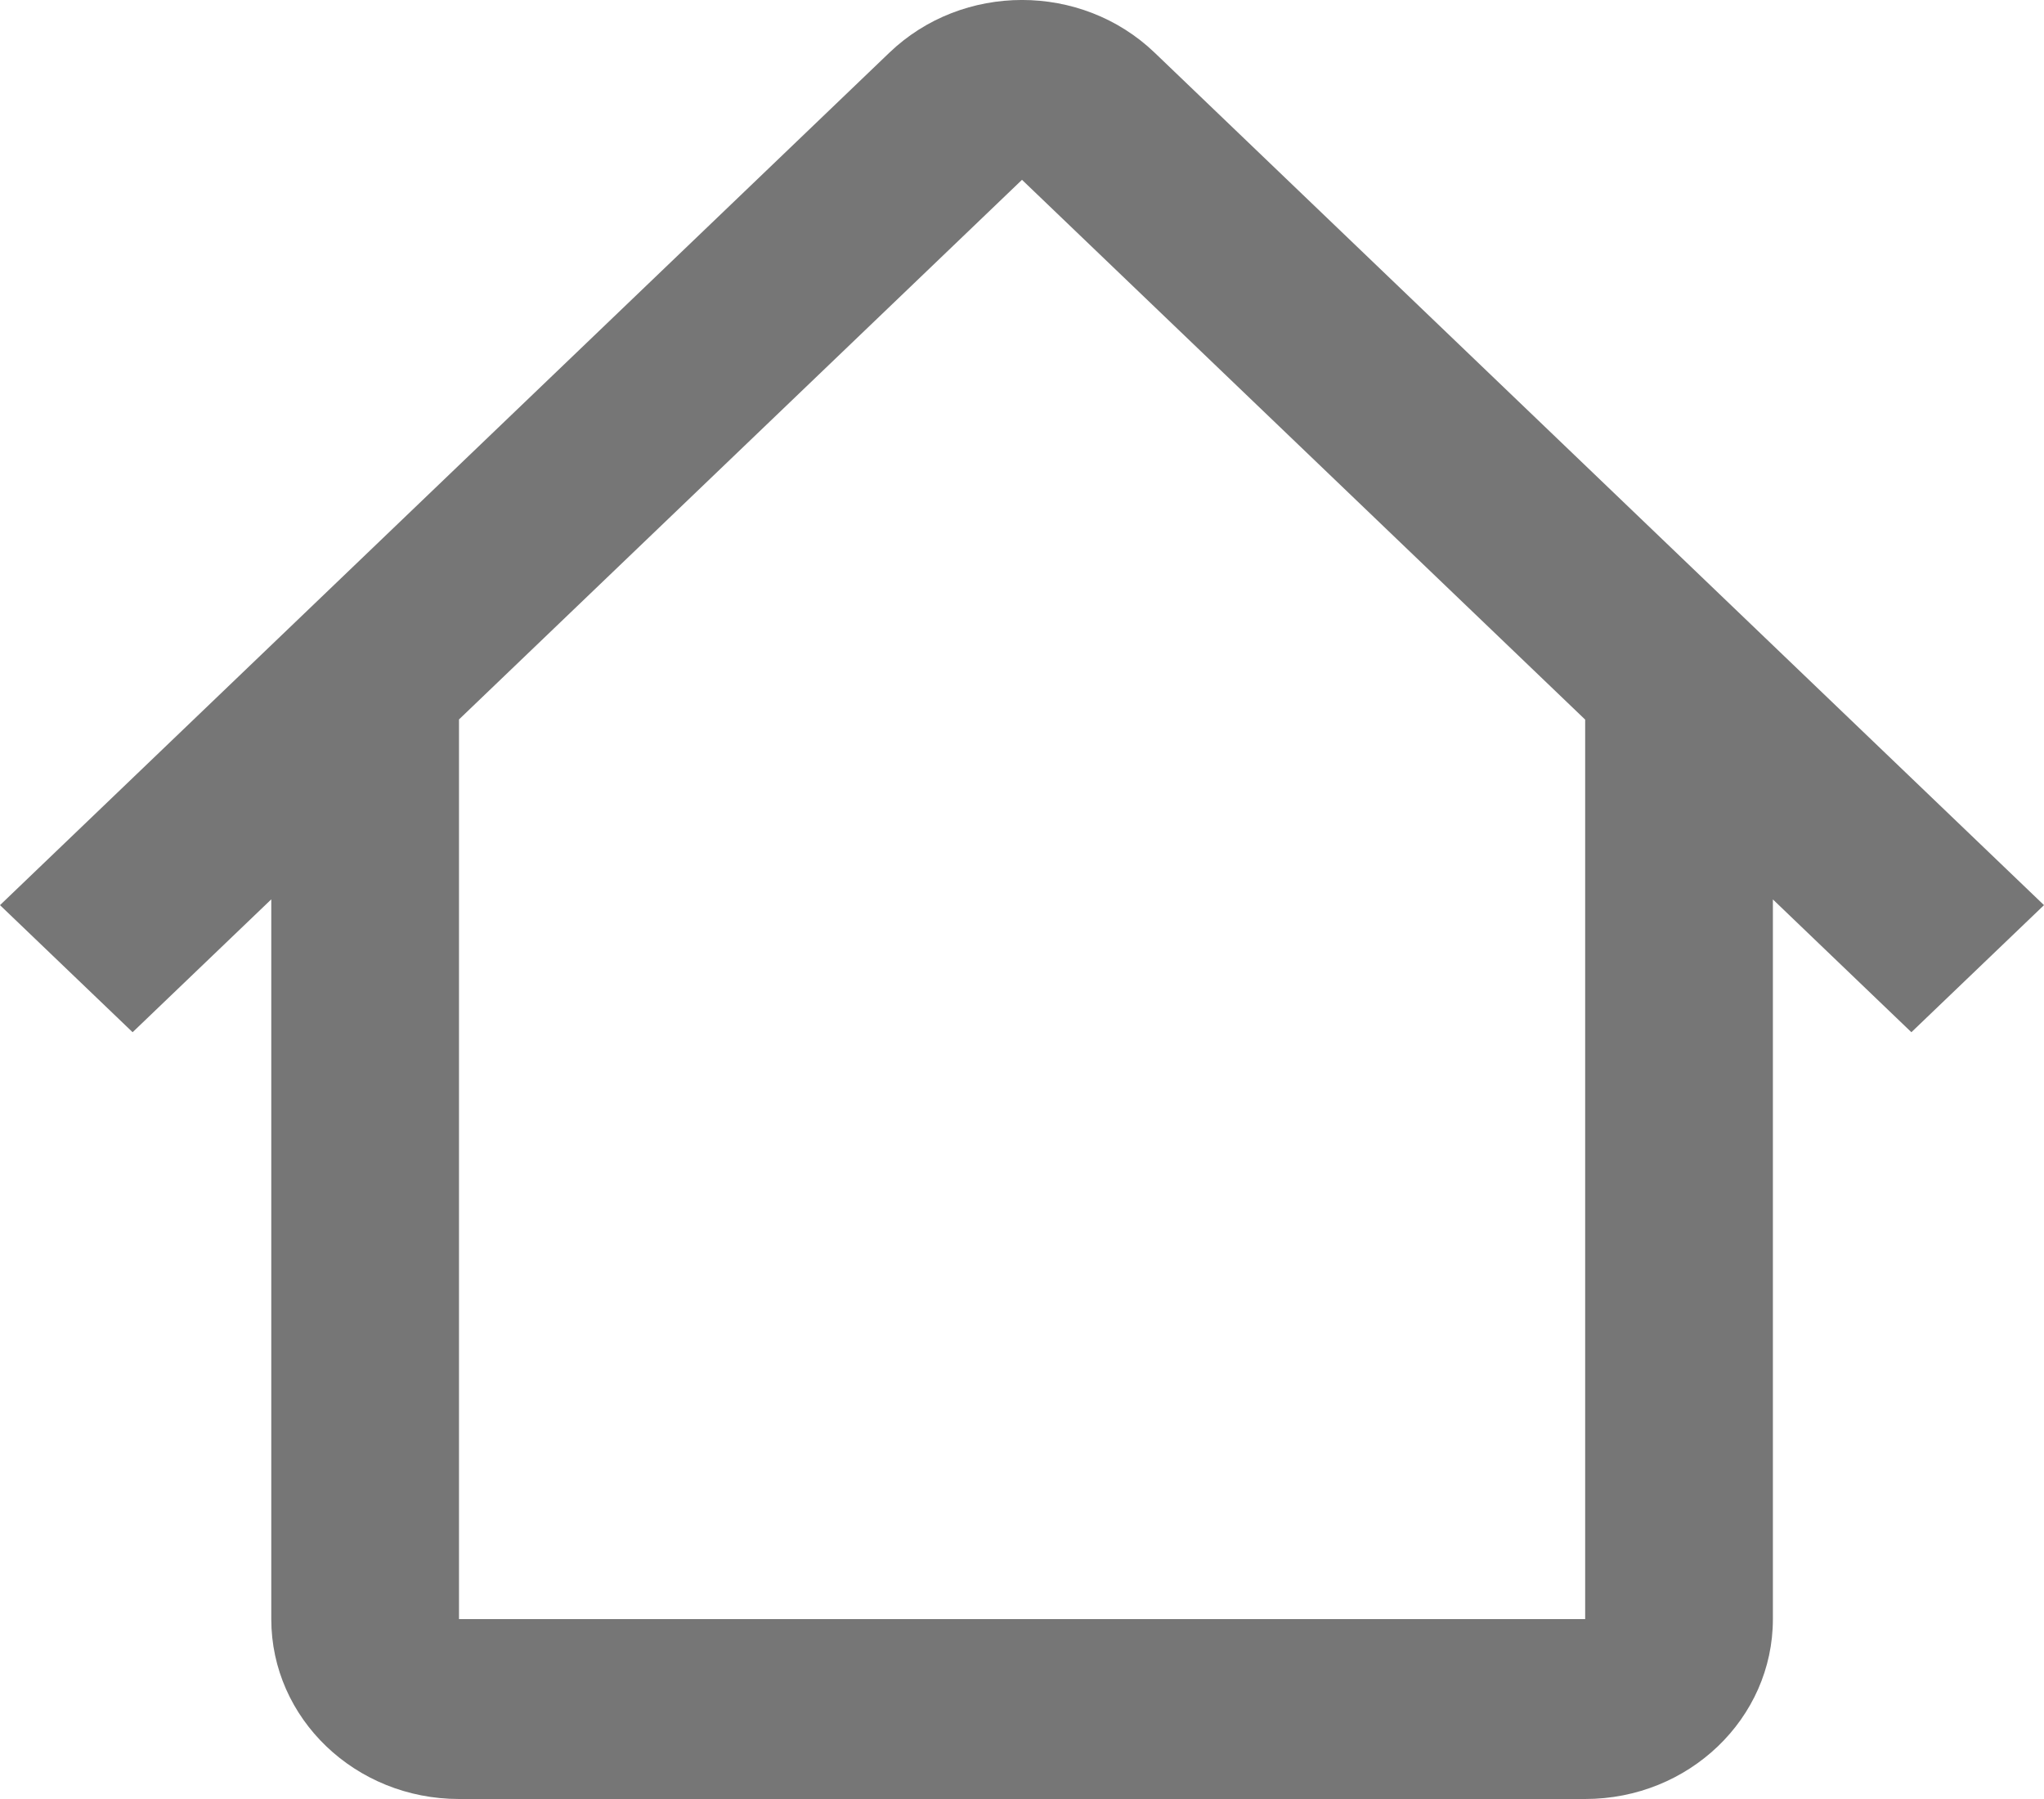 <svg width="25" height="22" viewBox="0 0 25 22" fill="none" xmlns="http://www.w3.org/2000/svg">
<path fill-rule="evenodd" clip-rule="evenodd" d="M5.612 8.8L12.5 2.199L19.388 8.8H19.388V19.8H5.614V8.8H5.612ZM3.318 10.998L1.622 12.623L0 11.069L10.878 0.644C11.774 -0.215 13.226 -0.215 14.122 0.644L25 11.069L23.378 12.623L21.684 10.999V19.8C21.684 21.015 20.656 22 19.388 22H5.614C4.346 22 3.318 21.015 3.318 19.8V10.998Z" fill="#767676"/>
</svg>
